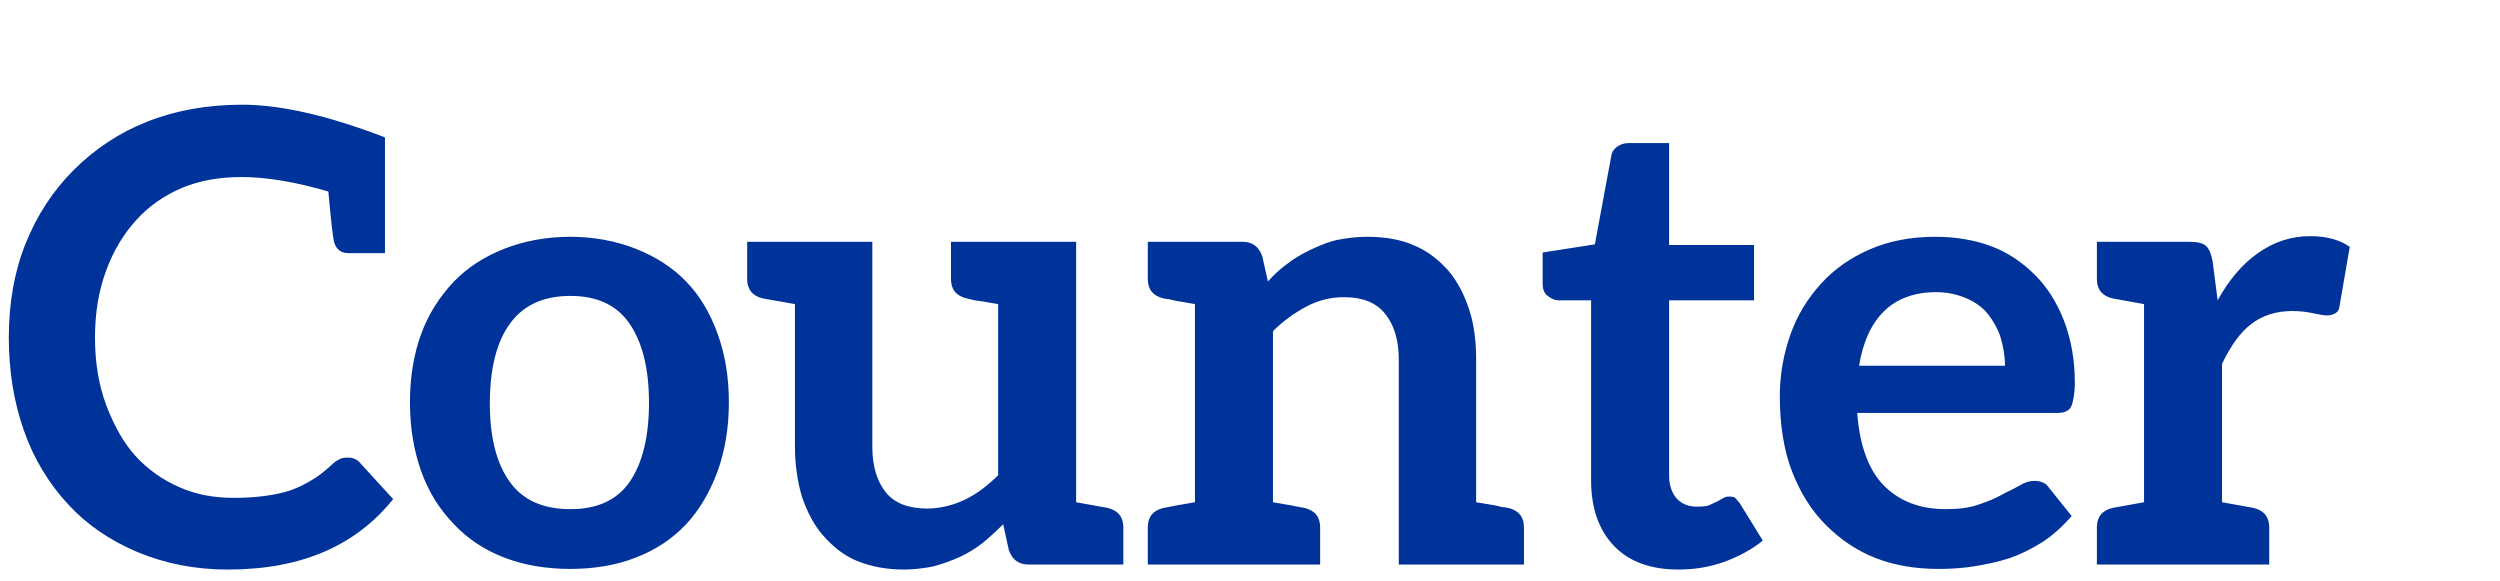 <svg width="155" height="36" viewBox="0 0 155 36" fill="none" xmlns="http://www.w3.org/2000/svg">
<path d="M21.606 15.695C21.138 15.695 20.839 15.461 20.709 14.993C20.631 14.655 20.514 13.615 20.358 11.873C18.304 11.275 16.51 10.976 14.976 10.976C13.598 10.976 12.376 11.197 11.31 11.639C10.192 12.107 9.243 12.77 8.463 13.628C7.657 14.512 7.033 15.552 6.591 16.748C6.123 17.996 5.889 19.387 5.889 20.921C5.889 22.481 6.123 23.885 6.591 25.133C7.085 26.433 7.683 27.473 8.385 28.253C9.139 29.085 10.049 29.735 11.115 30.203C12.103 30.645 13.221 30.866 14.469 30.866C15.197 30.866 15.847 30.827 16.419 30.749C17.017 30.671 17.55 30.554 18.018 30.398C18.46 30.242 18.915 30.021 19.383 29.735C19.773 29.501 20.202 29.163 20.67 28.721C20.748 28.643 20.891 28.552 21.099 28.448C21.203 28.396 21.359 28.37 21.567 28.37C21.879 28.37 22.126 28.474 22.308 28.682L24.375 30.944C23.231 32.374 21.827 33.453 20.163 34.181C18.447 34.935 16.432 35.312 14.118 35.312C12.116 35.312 10.244 34.948 8.502 34.22C6.786 33.492 5.356 32.504 4.212 31.256C2.99 29.93 2.08 28.409 1.482 26.693C0.858 24.925 0.546 23.001 0.546 20.921C0.546 18.763 0.897 16.813 1.599 15.071C2.301 13.329 3.289 11.821 4.563 10.547C5.889 9.221 7.41 8.22 9.126 7.544C10.894 6.842 12.857 6.491 15.015 6.491C17.407 6.491 20.358 7.167 23.868 8.519V15.695H21.606ZM35.362 14.681C36.792 14.681 38.144 14.928 39.418 15.422C40.666 15.916 41.706 16.592 42.538 17.45C43.37 18.308 44.02 19.387 44.488 20.687C44.956 21.961 45.19 23.378 45.19 24.938C45.19 26.498 44.956 27.928 44.488 29.228C43.994 30.554 43.344 31.646 42.538 32.504C41.68 33.414 40.64 34.103 39.418 34.571C38.222 35.039 36.87 35.273 35.362 35.273C33.854 35.273 32.489 35.039 31.267 34.571C30.045 34.103 29.005 33.414 28.147 32.504C27.237 31.568 26.561 30.476 26.119 29.228C25.651 27.928 25.417 26.498 25.417 24.938C25.417 23.378 25.651 21.961 26.119 20.687C26.561 19.491 27.237 18.412 28.147 17.45C28.979 16.592 30.019 15.916 31.267 15.422C32.541 14.928 33.906 14.681 35.362 14.681ZM35.362 31.568C37.026 31.568 38.248 31.009 39.028 29.891C39.834 28.721 40.237 27.083 40.237 24.977C40.237 22.871 39.834 21.233 39.028 20.063C38.248 18.919 37.026 18.347 35.362 18.347C33.698 18.347 32.45 18.919 31.618 20.063C30.786 21.207 30.37 22.858 30.37 25.016C30.37 27.122 30.786 28.747 31.618 29.891C32.424 31.009 33.672 31.568 35.362 31.568ZM68.671 31.49C69.321 31.646 69.646 32.049 69.646 32.699V35H63.757C63.159 35 62.756 34.701 62.548 34.103L62.197 32.504C61.755 32.946 61.326 33.336 60.91 33.674C60.52 33.986 60.052 34.272 59.506 34.532C58.986 34.766 58.44 34.961 57.868 35.117C57.218 35.247 56.607 35.312 56.035 35.312C54.969 35.312 53.994 35.13 53.11 34.766C52.356 34.454 51.654 33.921 51.004 33.167C50.484 32.569 50.055 31.776 49.717 30.788C49.431 29.8 49.288 28.773 49.288 27.707V18.854L47.299 18.503C46.649 18.347 46.324 17.944 46.324 17.294V14.993H54.085V27.707C54.085 28.903 54.371 29.852 54.943 30.554C55.489 31.204 56.334 31.529 57.478 31.529C58.258 31.529 59.038 31.347 59.818 30.983C60.52 30.645 61.209 30.138 61.885 29.462V18.854C61.157 18.724 60.676 18.646 60.442 18.62C60.208 18.568 60.039 18.529 59.935 18.503C59.285 18.347 58.96 17.944 58.96 17.294V14.993H66.721V31.139L68.671 31.49ZM93.51 31.49C94.16 31.646 94.485 32.049 94.485 32.699V35H86.724V22.286C86.724 21.09 86.438 20.141 85.866 19.439C85.32 18.763 84.475 18.425 83.331 18.425C82.499 18.425 81.719 18.62 80.991 19.01C80.211 19.426 79.522 19.933 78.924 20.531V31.139L80.055 31.334L80.64 31.451L80.874 31.49C81.524 31.646 81.849 32.049 81.849 32.699V35H71.163V32.699C71.163 32.049 71.488 31.646 72.138 31.49L72.372 31.451L72.957 31.334L74.088 31.139V18.854L72.957 18.659C72.827 18.633 72.71 18.607 72.606 18.581C72.528 18.555 72.45 18.542 72.372 18.542L72.138 18.503C71.488 18.347 71.163 17.944 71.163 17.294V14.993H77.052C77.65 14.993 78.053 15.292 78.261 15.89L78.612 17.45C78.976 17.034 79.392 16.657 79.86 16.319C80.224 16.033 80.705 15.747 81.303 15.461C81.979 15.149 82.512 14.954 82.902 14.876C83.552 14.746 84.176 14.681 84.774 14.681C85.918 14.681 86.893 14.863 87.699 15.227C88.453 15.539 89.155 16.059 89.805 16.787C90.351 17.437 90.78 18.243 91.092 19.205C91.378 20.063 91.521 21.09 91.521 22.286V31.139L92.691 31.334C92.821 31.36 92.925 31.386 93.003 31.412C93.107 31.438 93.198 31.451 93.276 31.451L93.51 31.49ZM104.069 35.312C102.327 35.312 100.988 34.818 100.052 33.83C99.116 32.842 98.648 31.49 98.648 29.774V18.62H96.62C96.412 18.62 96.191 18.529 95.957 18.347C95.749 18.191 95.645 17.944 95.645 17.606V15.656L98.882 15.149L99.896 9.689C99.922 9.455 100.039 9.26 100.247 9.104C100.455 8.948 100.702 8.87 100.988 8.87H103.484V15.188H108.749V18.62H103.484V29.462C103.484 30.06 103.64 30.541 103.952 30.905C104.264 31.243 104.68 31.412 105.2 31.412C105.564 31.412 105.811 31.386 105.941 31.334L106.448 31.1L106.877 30.866C106.955 30.814 107.059 30.788 107.189 30.788C107.397 30.788 107.527 30.814 107.579 30.866L107.852 31.178L109.295 33.518C108.619 34.064 107.813 34.506 106.877 34.844C105.993 35.156 105.057 35.312 104.069 35.312ZM119.982 14.681C121.256 14.681 122.413 14.876 123.453 15.266C124.441 15.63 125.351 16.228 126.183 17.06C126.937 17.814 127.535 18.763 127.977 19.907C128.419 21.077 128.64 22.351 128.64 23.729C128.64 24.041 128.614 24.353 128.562 24.665C128.51 24.951 128.458 25.133 128.406 25.211C128.354 25.341 128.237 25.445 128.055 25.523C127.951 25.575 127.769 25.601 127.509 25.601H115.146C115.302 27.655 115.861 29.163 116.823 30.125C117.785 31.087 119.059 31.568 120.645 31.568C121.451 31.568 122.114 31.477 122.634 31.295C123.206 31.113 123.7 30.905 124.116 30.671C124.298 30.567 124.48 30.476 124.662 30.398C124.87 30.294 125.065 30.19 125.247 30.086C125.533 29.904 125.832 29.813 126.144 29.813C126.352 29.813 126.534 29.852 126.69 29.93C126.82 29.982 126.937 30.086 127.041 30.242L128.445 31.997C127.847 32.673 127.249 33.206 126.651 33.596C125.949 34.038 125.26 34.376 124.584 34.61C123.934 34.818 123.193 34.987 122.361 35.117C121.711 35.221 120.983 35.273 120.177 35.273C118.747 35.273 117.46 35.052 116.316 34.61C115.172 34.168 114.132 33.479 113.196 32.543C112.312 31.659 111.61 30.541 111.09 29.189C110.596 27.889 110.349 26.342 110.349 24.548C110.349 23.248 110.57 21.974 111.012 20.726C111.428 19.556 112.065 18.503 112.923 17.567C113.729 16.683 114.73 15.981 115.926 15.461C117.122 14.941 118.474 14.681 119.982 14.681ZM120.06 18.113C118.682 18.113 117.59 18.516 116.784 19.322C116.004 20.102 115.497 21.22 115.263 22.676H124.311C124.311 22.13 124.22 21.545 124.038 20.921C123.882 20.427 123.622 19.946 123.258 19.478C122.92 19.062 122.478 18.737 121.932 18.503C121.334 18.243 120.71 18.113 120.06 18.113ZM143.227 14.642C144.241 14.642 145.06 14.863 145.684 15.305L145.06 18.932C145.034 19.166 144.956 19.322 144.826 19.4C144.67 19.504 144.488 19.556 144.28 19.556C144.098 19.556 143.838 19.517 143.5 19.439C143.032 19.335 142.577 19.283 142.135 19.283C141.121 19.283 140.263 19.556 139.561 20.102C138.911 20.596 138.313 21.415 137.767 22.559V31.139L139.717 31.49C140.367 31.646 140.692 32.049 140.692 32.699V35H130.006V32.699C130.006 32.049 130.331 31.646 130.981 31.49L132.931 31.139V18.854L130.981 18.503C130.331 18.347 130.006 17.944 130.006 17.294V14.993H135.778C136.272 14.993 136.61 15.084 136.792 15.266C136.974 15.448 137.104 15.76 137.182 16.202L137.494 18.62C138.196 17.346 139.028 16.371 139.99 15.695C140.978 14.993 142.057 14.642 143.227 14.642Z" fill="#003399"/>
</svg>
